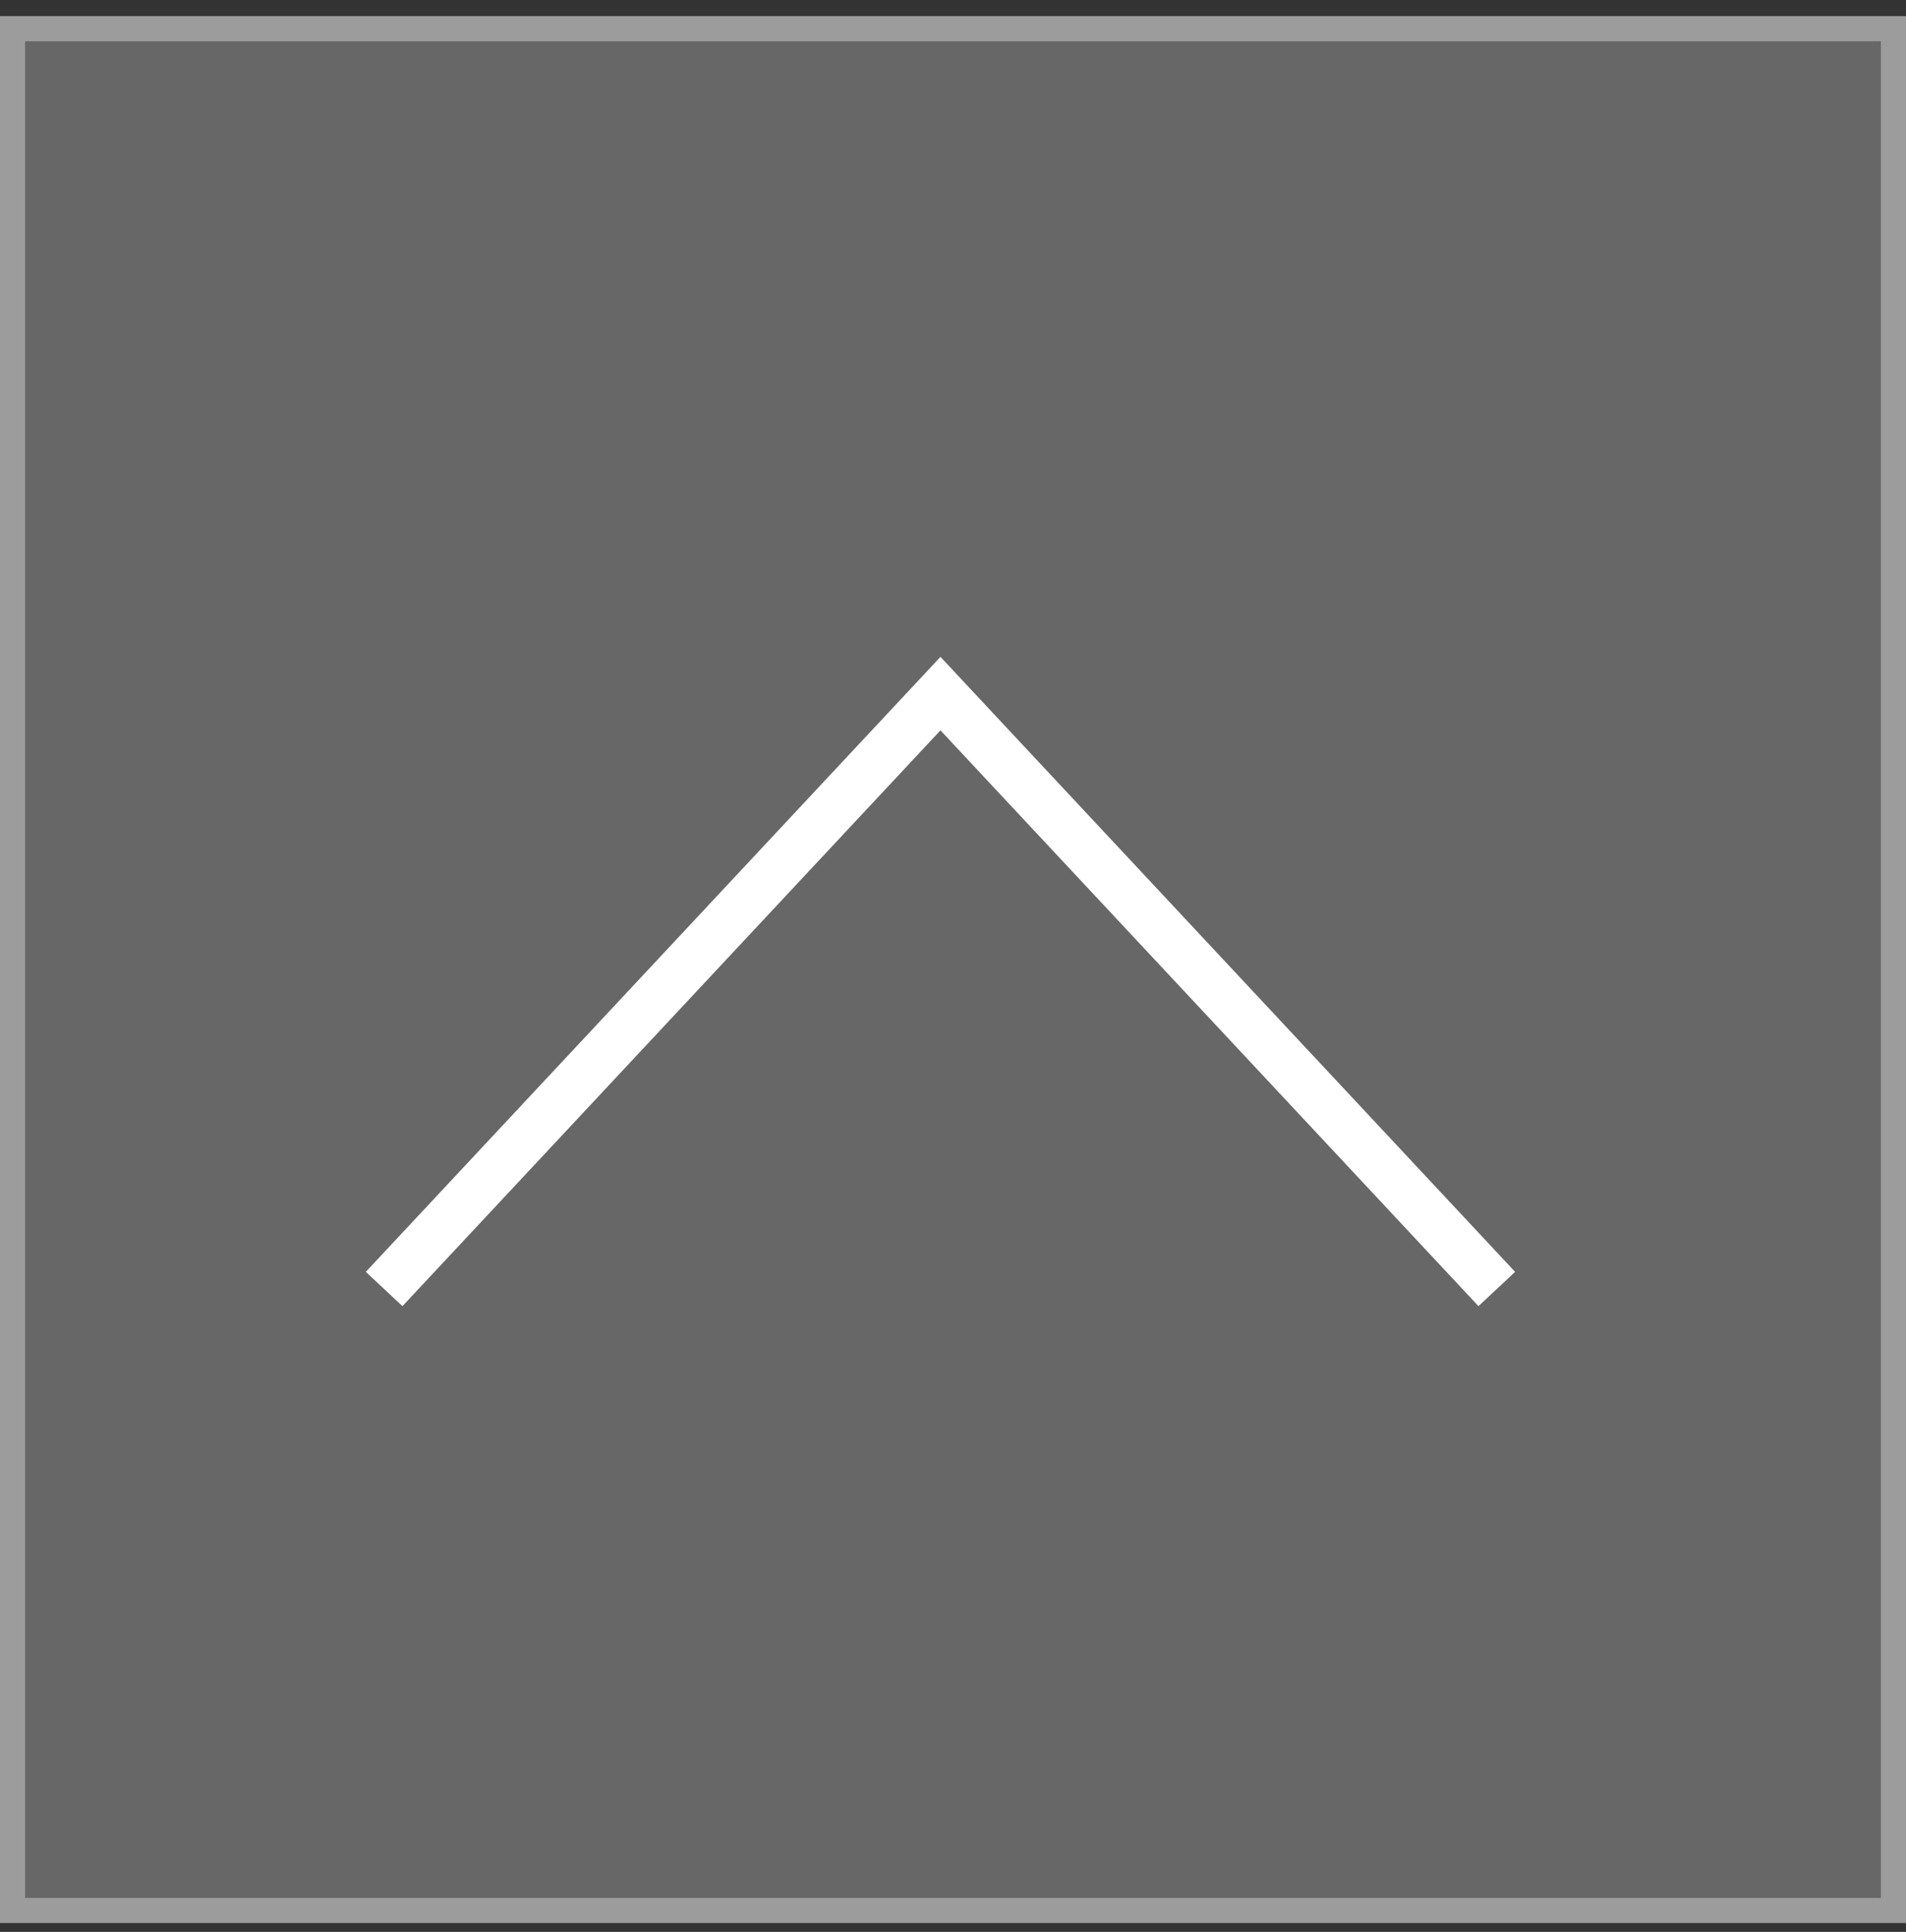 <svg width="76" height="77" viewBox="0 0 76 77" fill="none" xmlns="http://www.w3.org/2000/svg">
<rect x="0" y="0" width="76" height="77" fill="#333333" stroke="none"/>
<rect x="76" y="76.645" width="76" height="76" transform="rotate(-180 76 76.645)" fill="#9C9C9C" fill-opacity="0.5"/>
<rect x="75.5" y="76.145" width="75" height="75" transform="rotate(-180 75.5 76.145)" stroke="#D3D3D3" stroke-opacity="0.5"/>
<path d="M16 50.645L37.5 27.645L59 50.645" stroke="white" stroke-width="2" stroke-linecap="square"/>
</svg>
